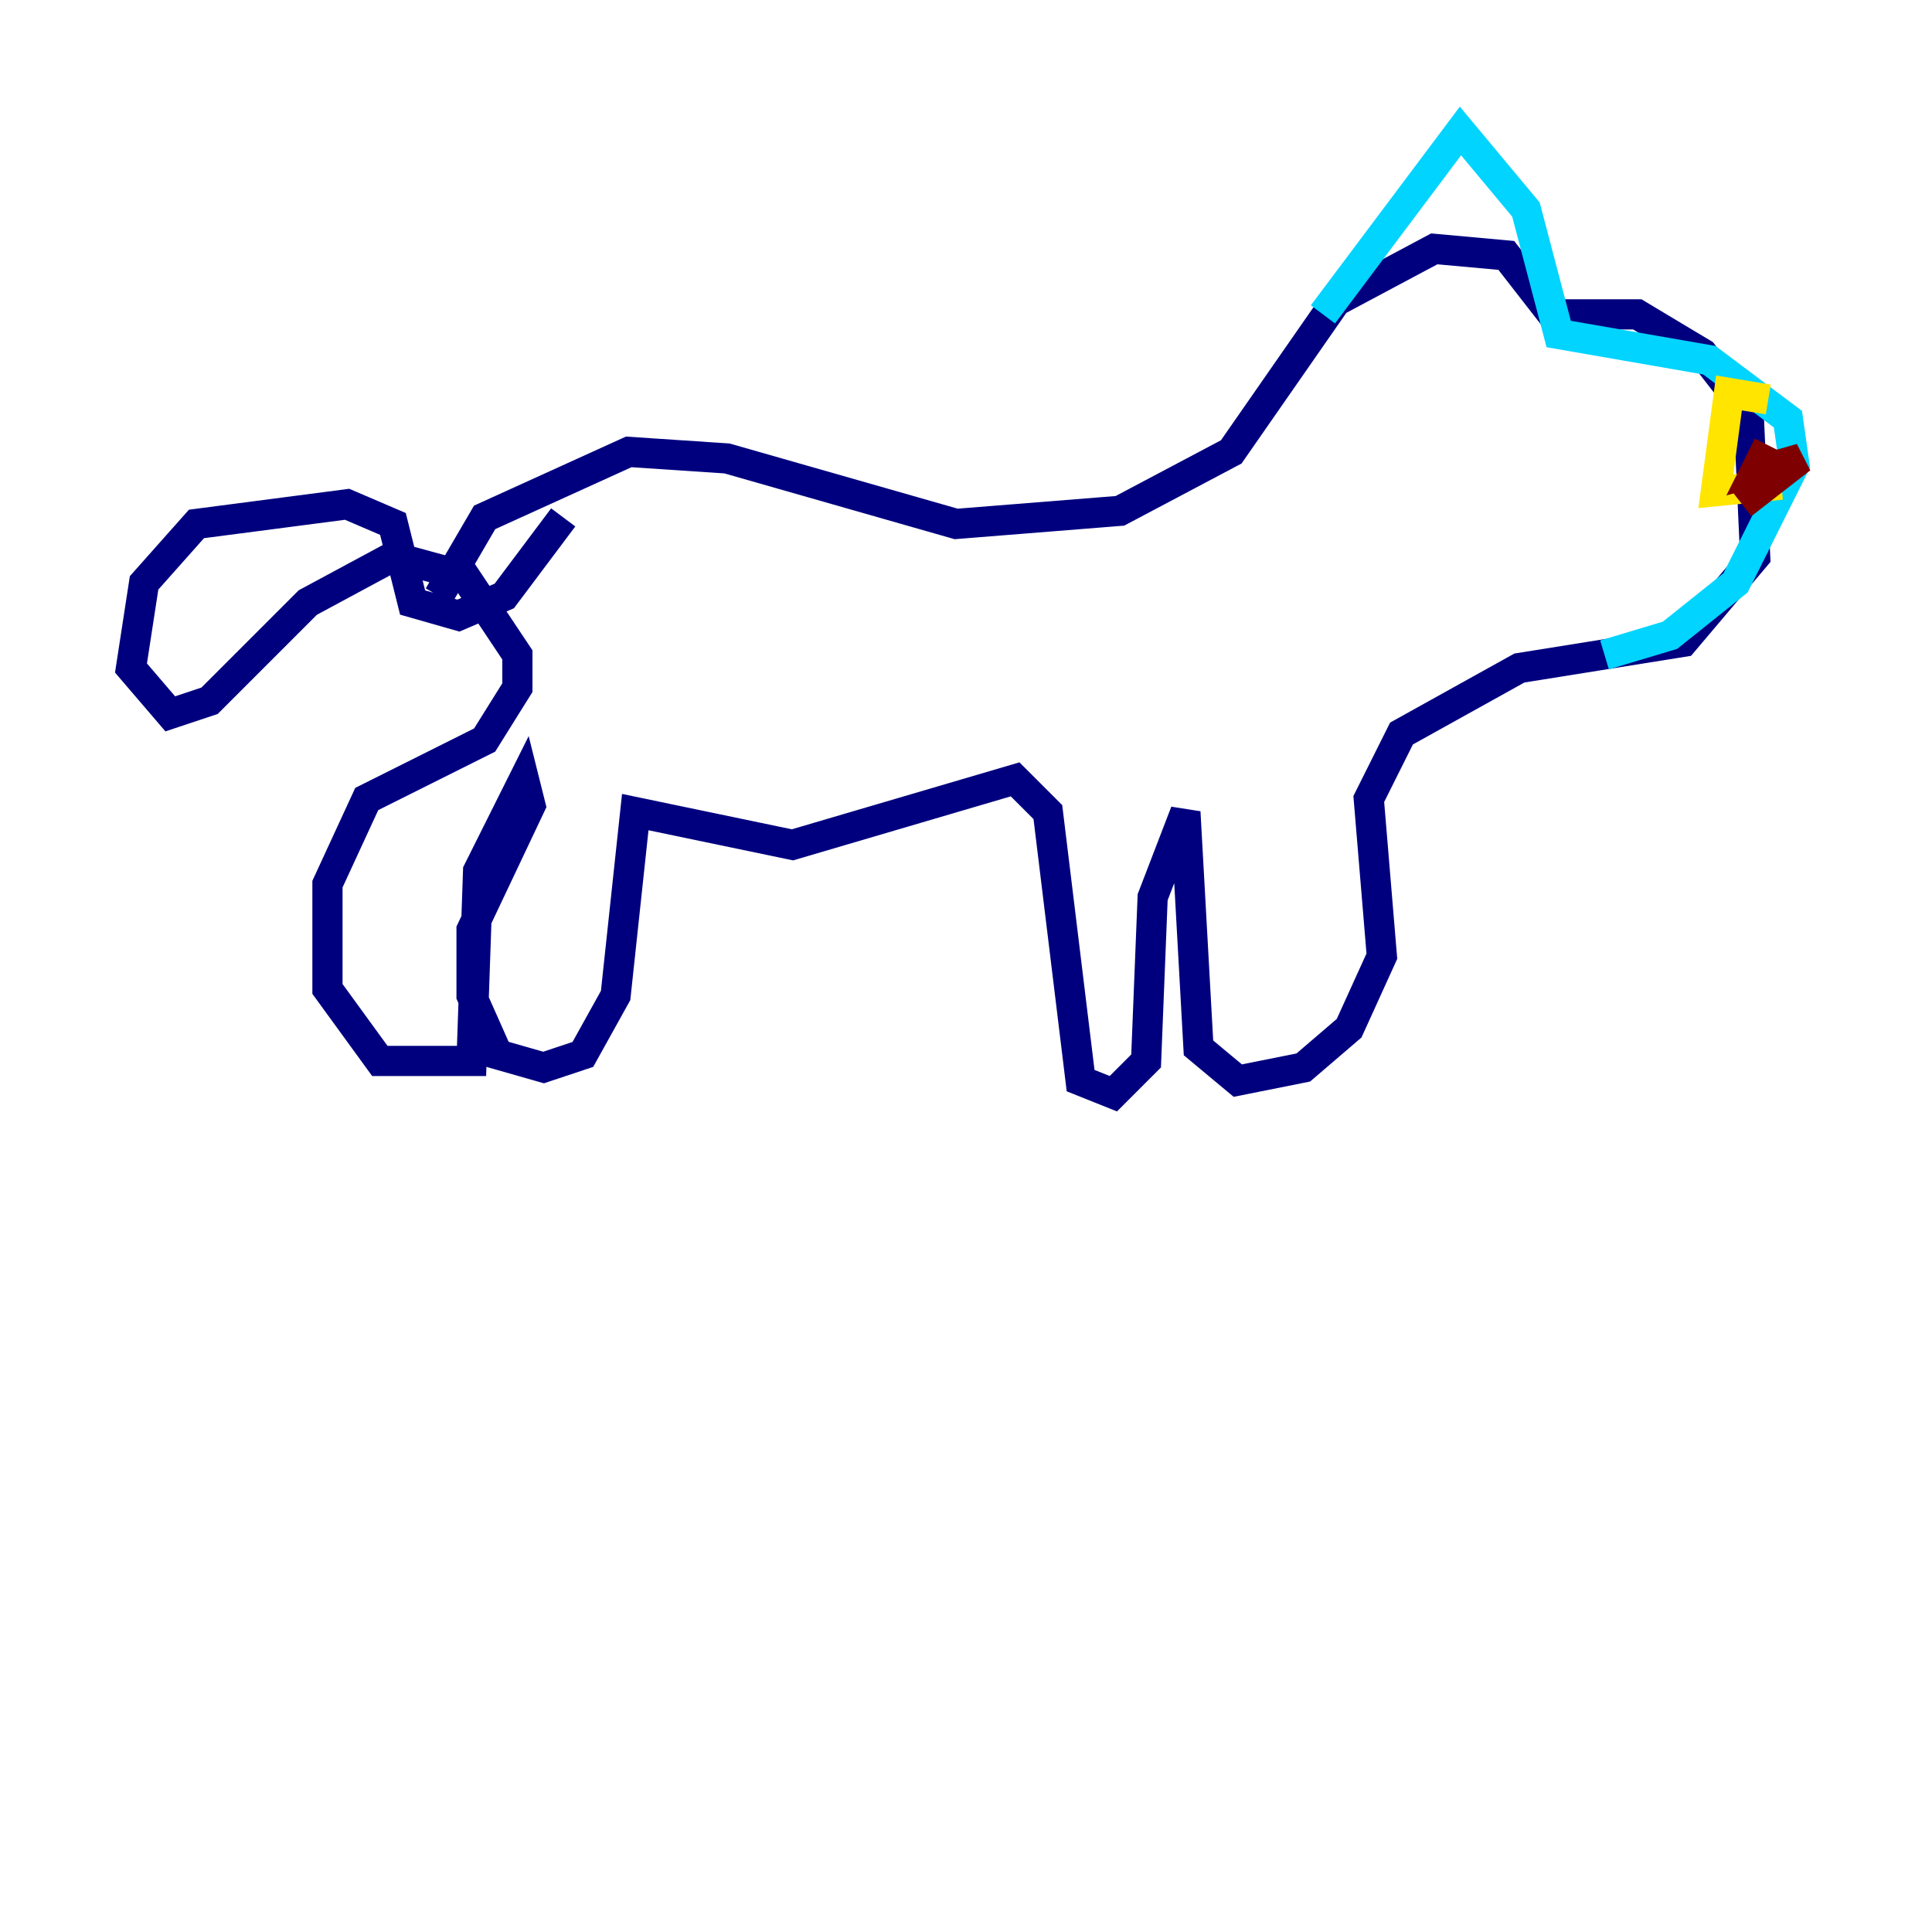 <?xml version="1.0" encoding="utf-8" ?>
<svg baseProfile="tiny" height="128" version="1.2" viewBox="0,0,128,128" width="128" xmlns="http://www.w3.org/2000/svg" xmlns:ev="http://www.w3.org/2001/xml-events" xmlns:xlink="http://www.w3.org/1999/xlink"><defs /><polyline fill="none" points="29.071,39.485 32.108,34.278 41.654,29.939 48.163,30.373 63.349,34.712 74.197,33.844 81.573,29.939 88.515,19.959 95.024,16.488 99.797,16.922 102.834,20.827 108.475,20.827 112.814,23.43 115.851,27.336 116.285,36.881 111.512,42.522 100.664,44.258 92.854,48.597 90.685,52.936 91.552,63.349 89.383,68.122 86.346,70.725 82.007,71.593 79.403,69.424 78.536,53.803 76.366,59.444 75.932,70.291 73.763,72.461 71.593,71.593 69.424,53.803 67.254,51.634 52.502,55.973 42.088,53.803 40.786,65.953 38.617,69.858 36.014,70.725 32.976,69.858 31.241,65.953 31.241,61.614 35.146,53.37 34.712,51.634 31.675,57.709 31.241,70.291 25.166,70.291 21.695,65.519 21.695,58.576 24.298,52.936 32.108,49.031 34.278,45.559 34.278,43.39 30.807,38.183 26.034,36.881 20.393,39.919 13.885,46.427 11.281,47.295 8.678,44.258 9.546,38.617 13.017,34.712 22.997,33.41 26.034,34.712 27.336,39.919 30.373,40.786 33.41,39.485 37.315,34.278" stroke="#00007f" stroke-width="2" /><polyline fill="none" points="87.647,20.827 96.759,8.678 101.098,13.885 103.268,22.129 113.248,23.864 118.454,27.77 118.888,30.807 114.983,38.617 110.644,42.088 106.305,43.39" stroke="#00d4ff" stroke-width="2" /><polyline fill="none" points="117.153,26.468 114.549,26.034 113.681,32.542 118.02,32.108" stroke="#ffe500" stroke-width="2" /><polyline fill="none" points="115.417,33.41 119.322,30.373 116.285,31.241 117.153,29.505" stroke="#7f0000" stroke-width="2" /></svg>